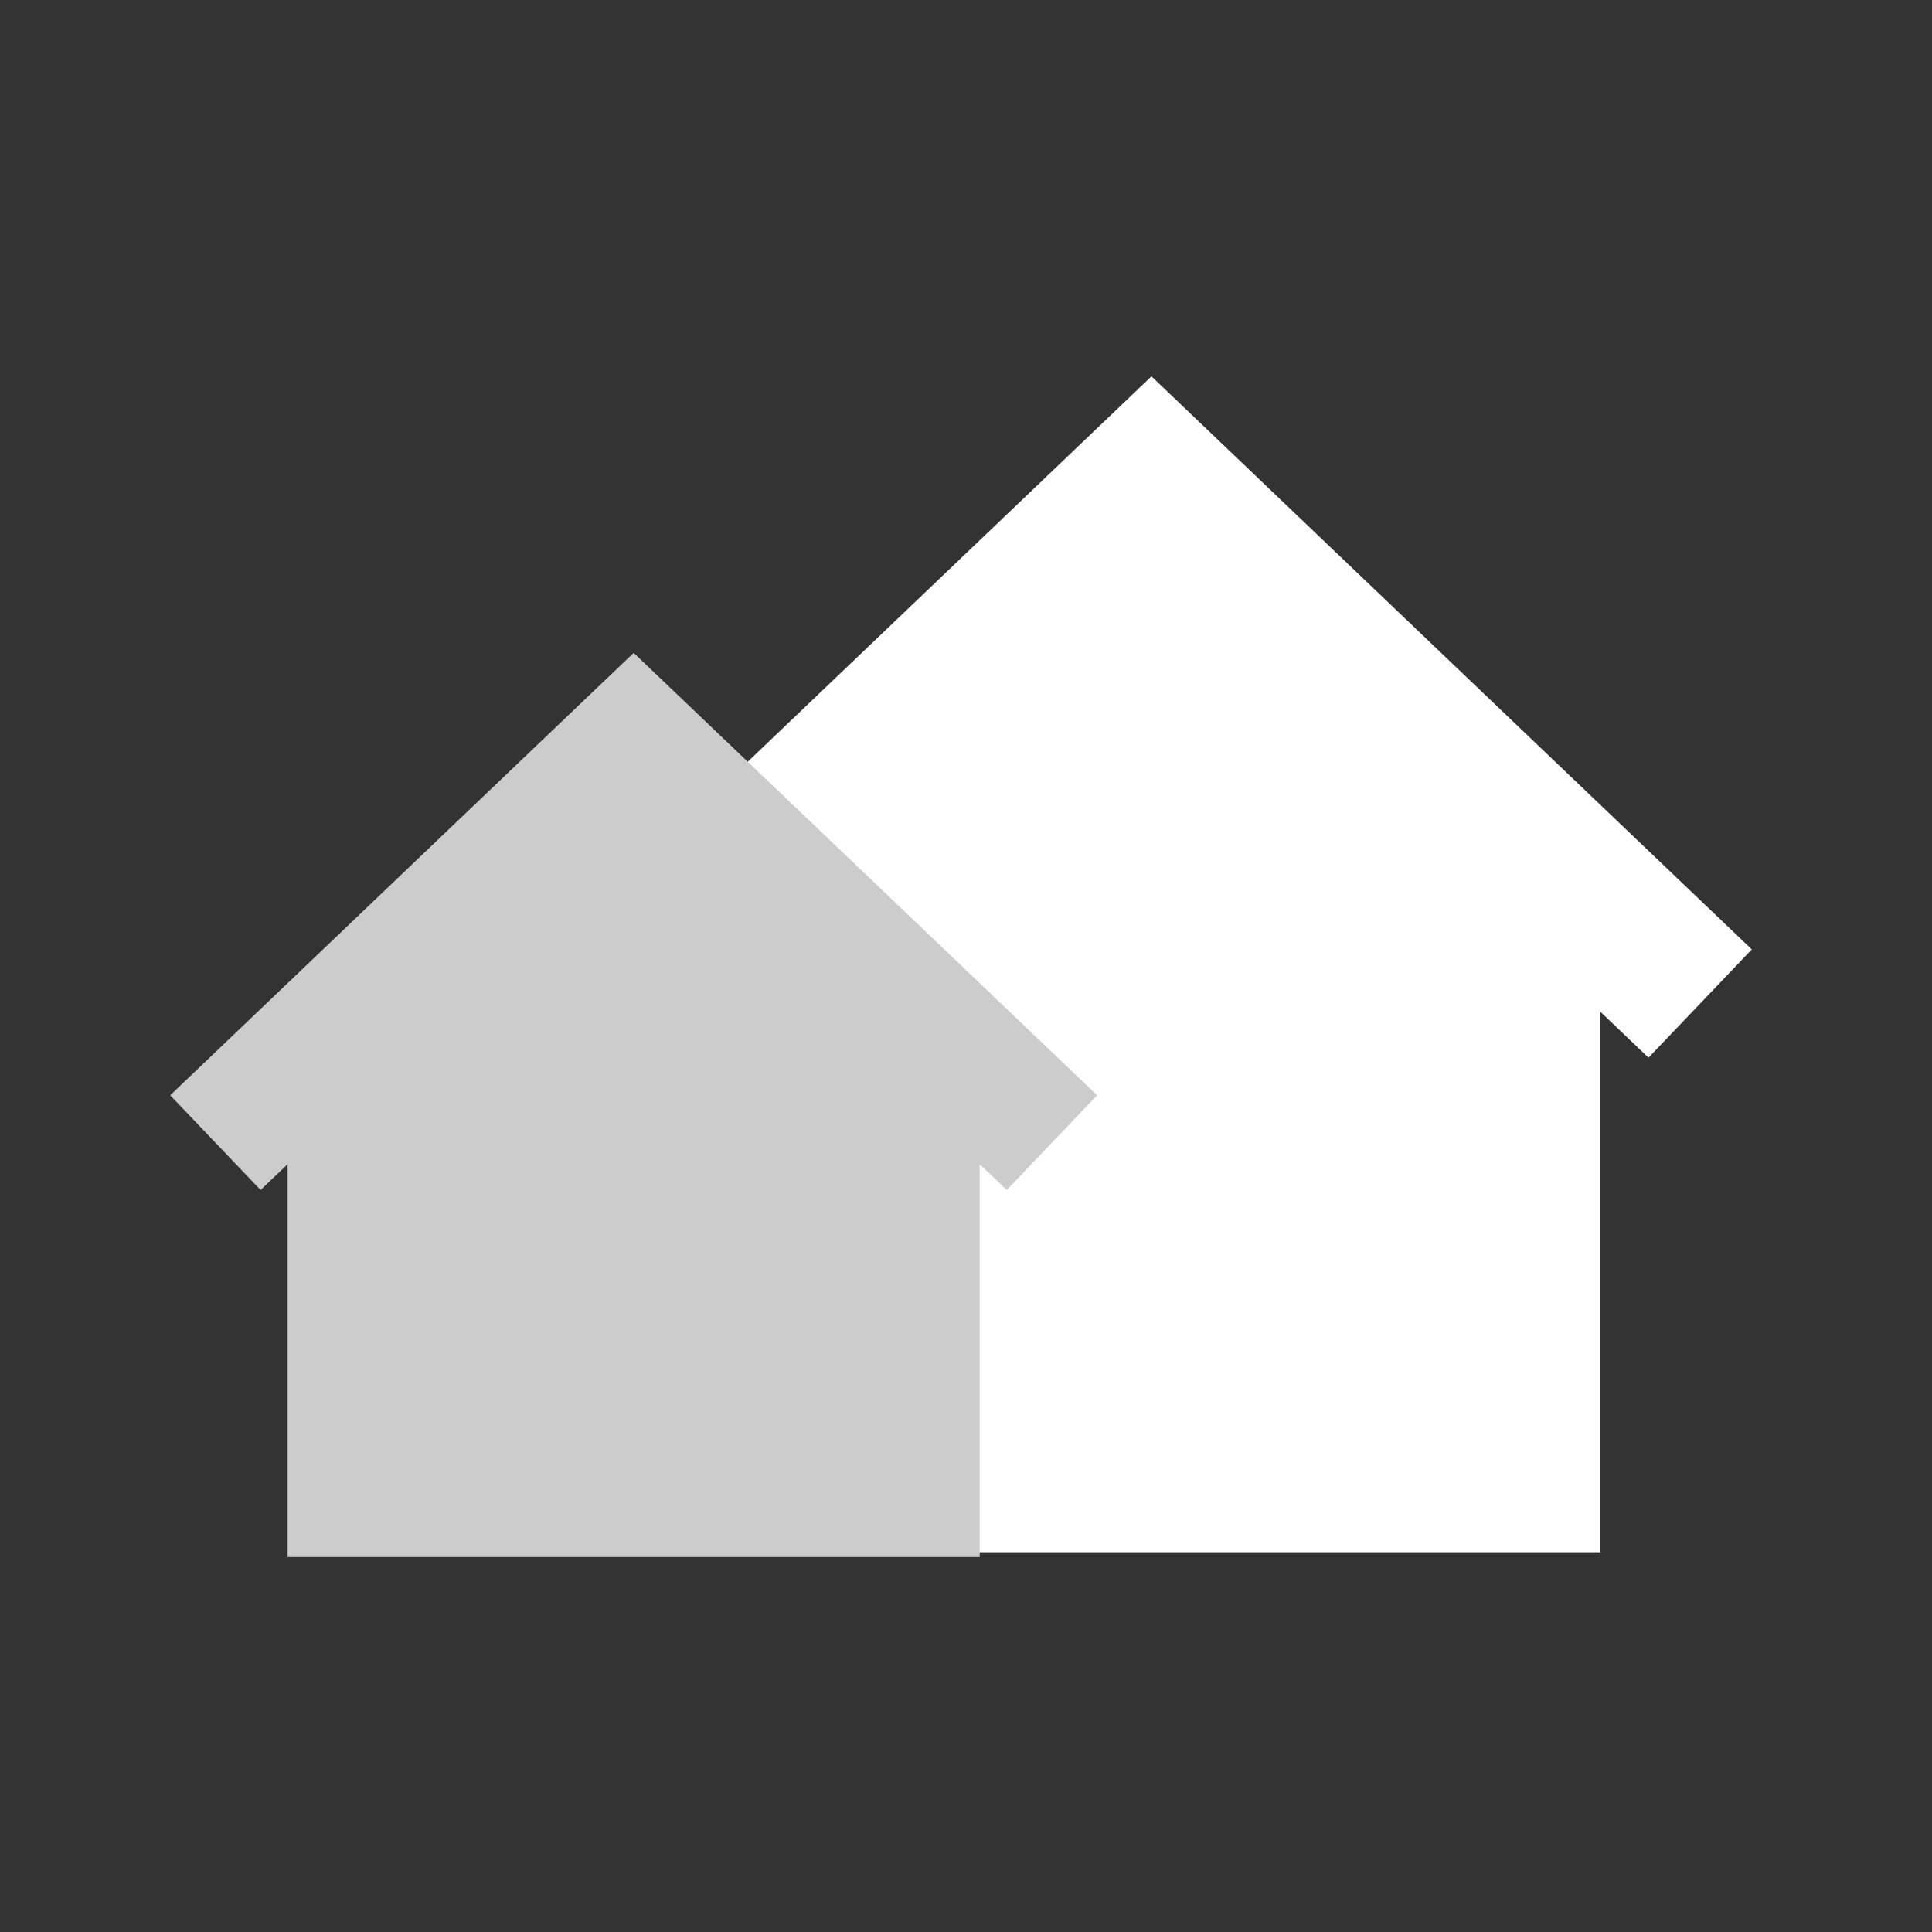 <?xml version="1.0" encoding="UTF-8" standalone="no"?>
<svg
   xmlns:dc="http://purl.org/dc/elements/1.1/"
   xmlns:cc="http://creativecommons.org/ns#"
   xmlns:rdf="http://www.w3.org/1999/02/22-rdf-syntax-ns#"
   xmlns:svg="http://www.w3.org/2000/svg"
   xmlns="http://www.w3.org/2000/svg"
   xmlns:sodipodi="http://sodipodi.sourceforge.net/DTD/sodipodi-0.dtd"
   xmlns:inkscape="http://www.inkscape.org/namespaces/inkscape"
   height="55"
   width="55"
   fill="#ffffff"
   viewBox="0 0 55 55"
   version="1.1"
   x="0px"
   y="0px"
   id="svg12"
   sodipodi:docname="noun_House_1309935.svg"
   inkscape:version="1.0.1 (0767f8302a, 2020-10-17)">
  <rect x="0" y="0" width="55" height="55" fill="#333333" stroke="none"/>
  <style
     id="style843"></style>
  <defs
     id="defs16" />
  <sodipodi:namedview
     pagecolor="#ffffff"
     bordercolor="#666666"
     borderopacity="1"
     objecttolerance="10"
     gridtolerance="10"
     guidetolerance="10"
     inkscape:pageopacity="0"
     inkscape:pageshadow="2"
     inkscape:window-width="1385"
     inkscape:window-height="814"
     id="namedview14"
     showgrid="false"
     inkscape:zoom="4"
     inkscape:cx="30.866618"
     inkscape:cy="42.409124"
     inkscape:window-x="72"
     inkscape:window-y="27"
     inkscape:window-maximized="0"
     inkscape:current-layer="svg12" />
  <title
     id="title2">Home 9.7</title>
  <desc
     id="desc4">Created with Sketch.</desc>
  <g
     id="g894"
     transform="matrix(0.71,0,0,0.71,-10.958,-6.433)">
    <g
       stroke="none"
       stroke-width="1"
       fill="none"
       fill-rule="evenodd"
       id="g10"
       style="fill:#ffffff"
       transform="translate(11.602,-1.702)">
      <g
         fill-rule="nonzero"
         fill="#ffffff"
         id="g8"
         style="fill:#ffffff">
        <path
           id="polygon6"
           style="fill:#ffffff"
           d="M 68,73 H 32 V 51.329 L 30.071,53.17 25.929,48.83 50,25.853 74.071,48.83 69.929,53.17 68,51.329 Z" />
      </g>
    </g>
    <g
       stroke="none"
       stroke-width="1"
       fill="none"
       fill-rule="evenodd"
       id="g885"
       style="fill:#cccccc;stroke:#cccccc"
       transform="matrix(0.75,0,0,0.75,3.341,16.366)">
      <g
         fill-rule="nonzero"
         fill="#ffffff"
         id="g883"
         style="fill:#cccccc;stroke:#cccccc">
        <path
           id="polygon881"
           style="fill:#cccccc;stroke:#cccccc"
           d="M 68,73 H 32 V 51.329 L 30.071,53.17 25.929,48.83 50,25.853 74.071,48.83 69.929,53.17 68,51.329 Z" />
      </g>
    </g>
  </g>
</svg>
